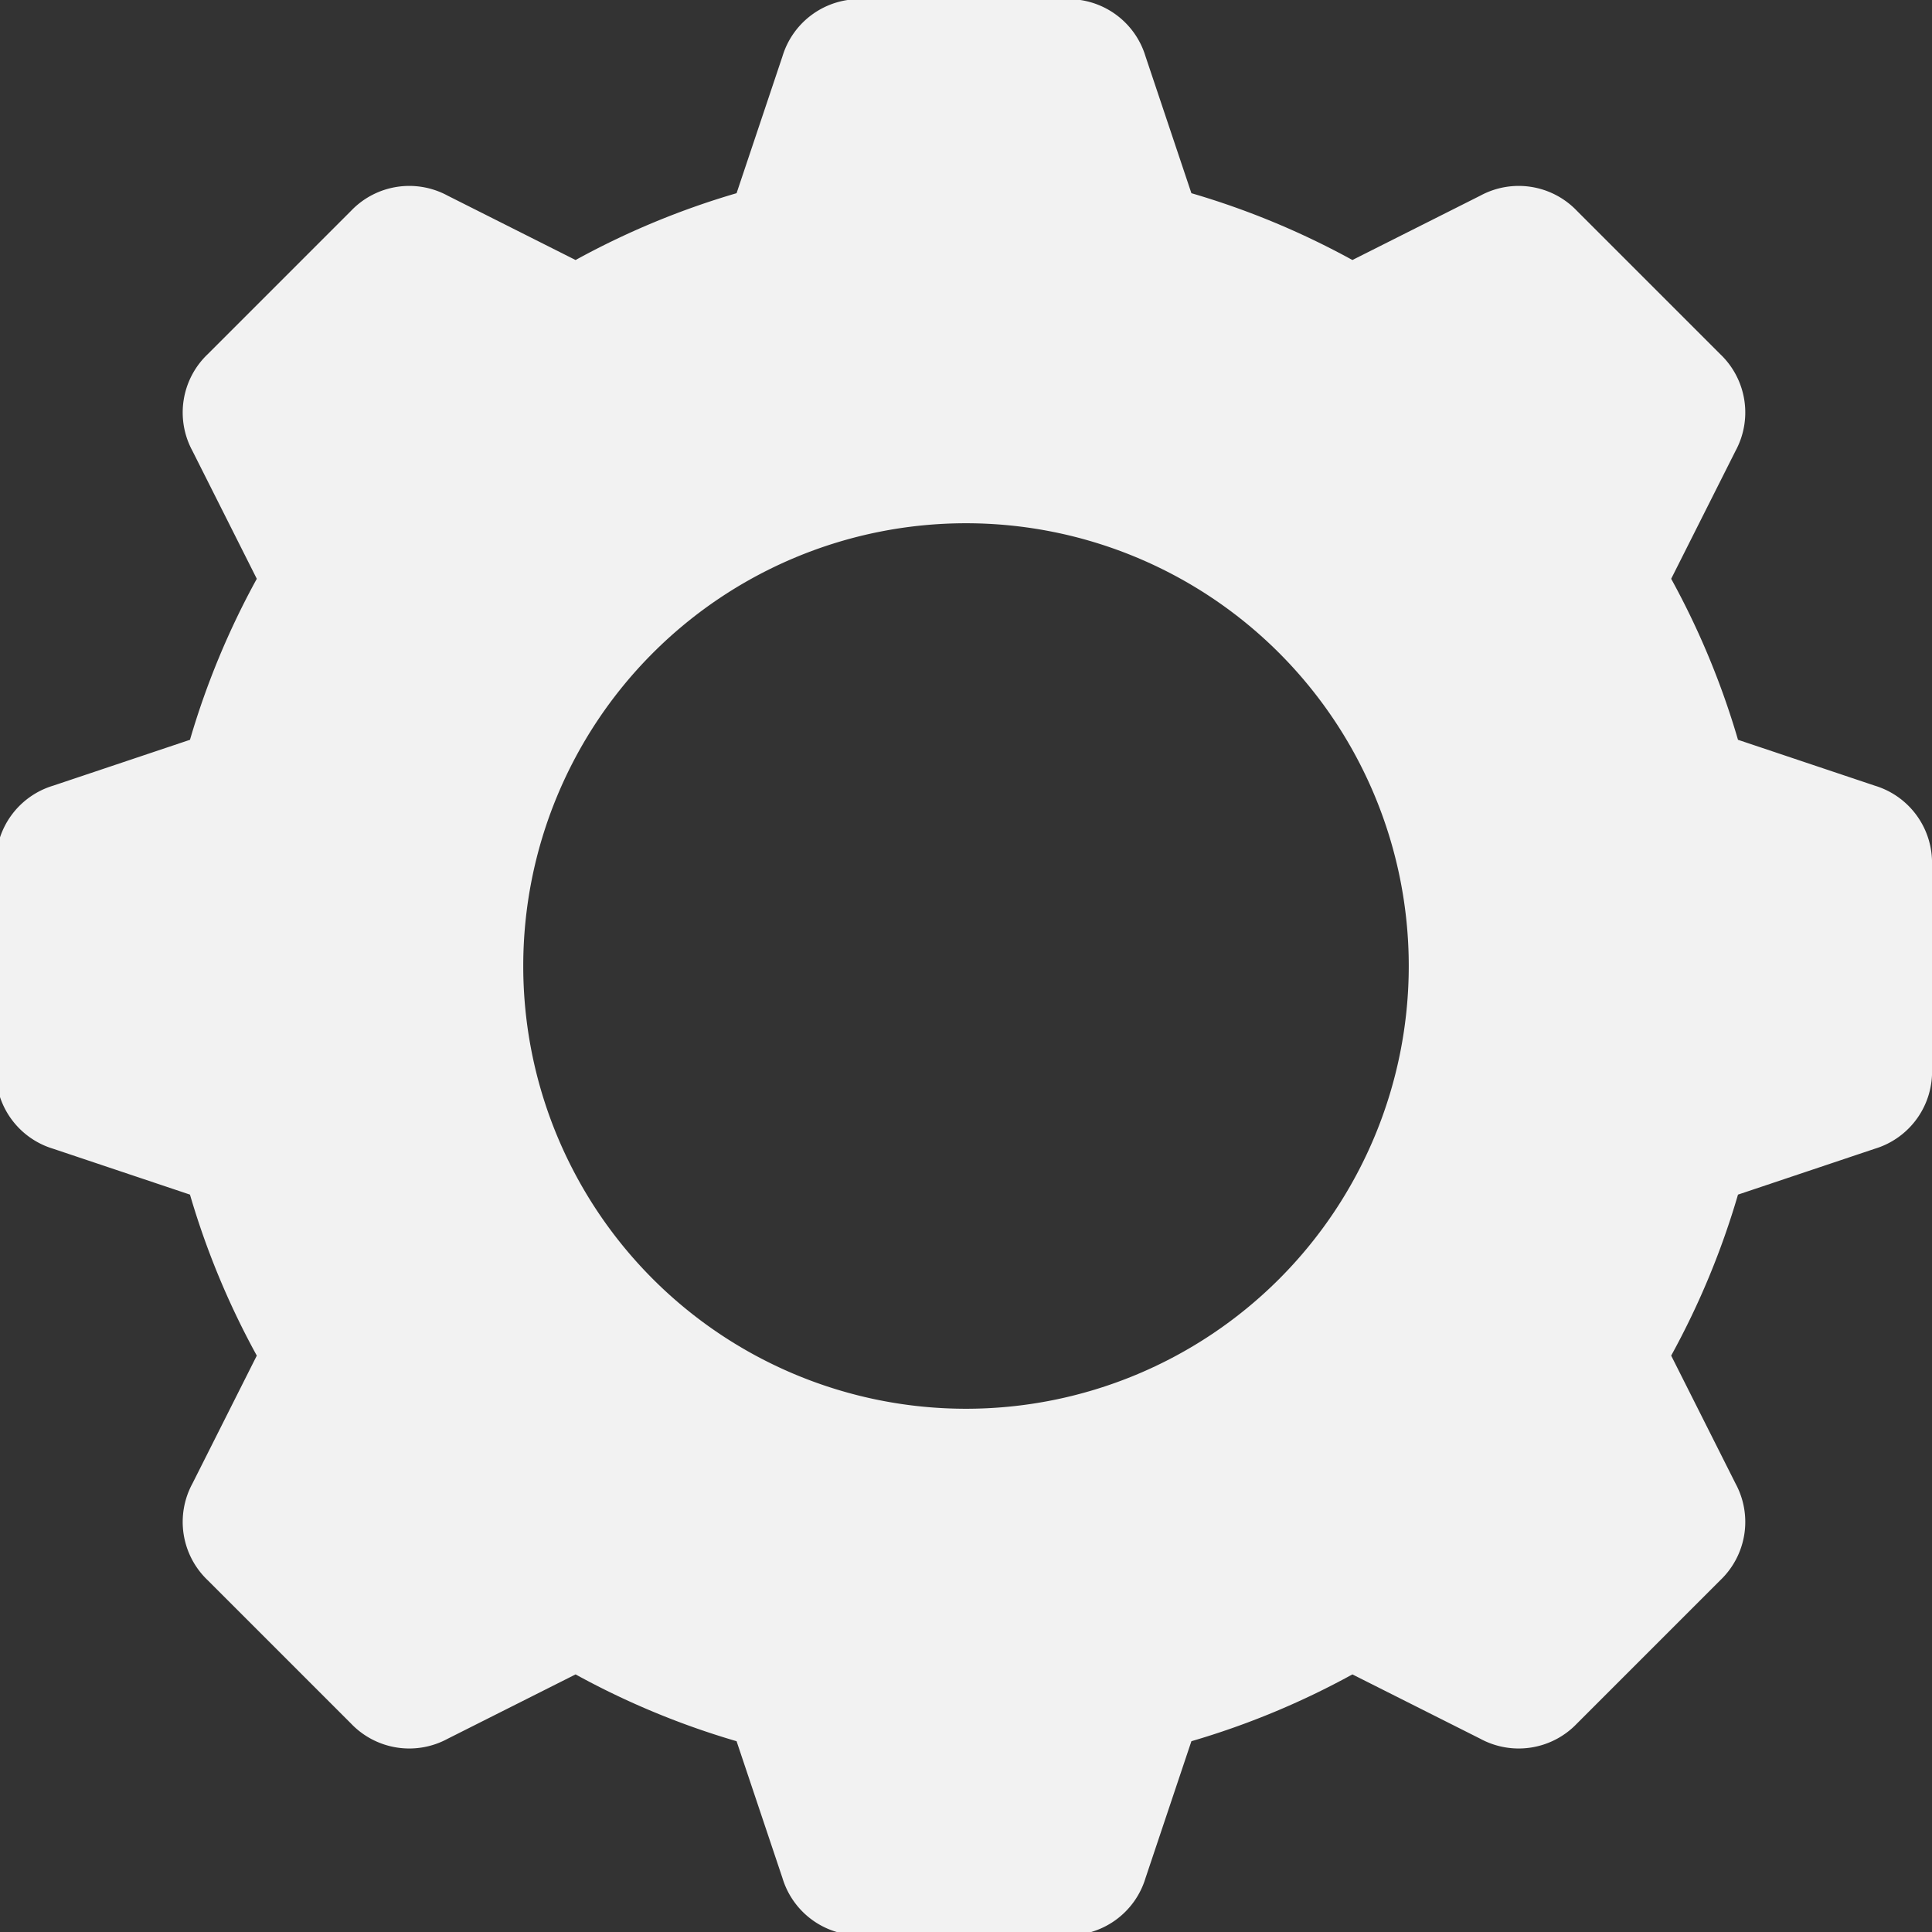 <svg id="Capa_1" data-name="Capa 1" xmlns="http://www.w3.org/2000/svg" viewBox="0 0 24 24"><rect x="0" y="0" width="24" height="24" fill="#333333" stroke="none"/><defs><style>.cls-1{fill:#f2f2f2;}</style></defs><title>ajustesWhite</title><path class="cls-1" d="M143.29,12.76l-1.7-.57a9.94,9.94,0,0,0-.83-2l.8-1.59a1,1,0,0,0-.19-1.2l-.89-.89-.89-.89a1,1,0,0,0-1.2-.19l-1.59.8a9.94,9.94,0,0,0-2-.83l-.57-1.7a1,1,0,0,0-1-.71h-2.51a1,1,0,0,0-1,.71l-.57,1.7a9.94,9.94,0,0,0-2,.83l-1.59-.8a1,1,0,0,0-1.2.19l-.89.89-.89.89a1,1,0,0,0-.19,1.2l.8,1.59a9.94,9.94,0,0,0-.83,2l-1.7.57a1,1,0,0,0-.71,1v2.51a1,1,0,0,0,.71,1l1.7.57a9.94,9.94,0,0,0,.83,2l-.8,1.59a1,1,0,0,0,.19,1.2l.89.89.89.89a1,1,0,0,0,1.2.19l1.59-.8a9.94,9.94,0,0,0,2,.83l.57,1.7a1,1,0,0,0,1,.71h2.51a1,1,0,0,0,1-.71l.57-1.7a9.94,9.94,0,0,0,2-.83l1.59.8a1,1,0,0,0,1.2-.19l.89-.89.89-.89a1,1,0,0,0,.19-1.2l-.8-1.59a9.94,9.94,0,0,0,.83-2l1.7-.57a1,1,0,0,0,.71-1V13.75A1,1,0,0,0,143.29,12.76ZM132,20.5a5.5,5.5,0,1,1,5.5-5.5A5.5,5.5,0,0,1,132,20.5Z" transform="translate(-120 -3)"/></svg>